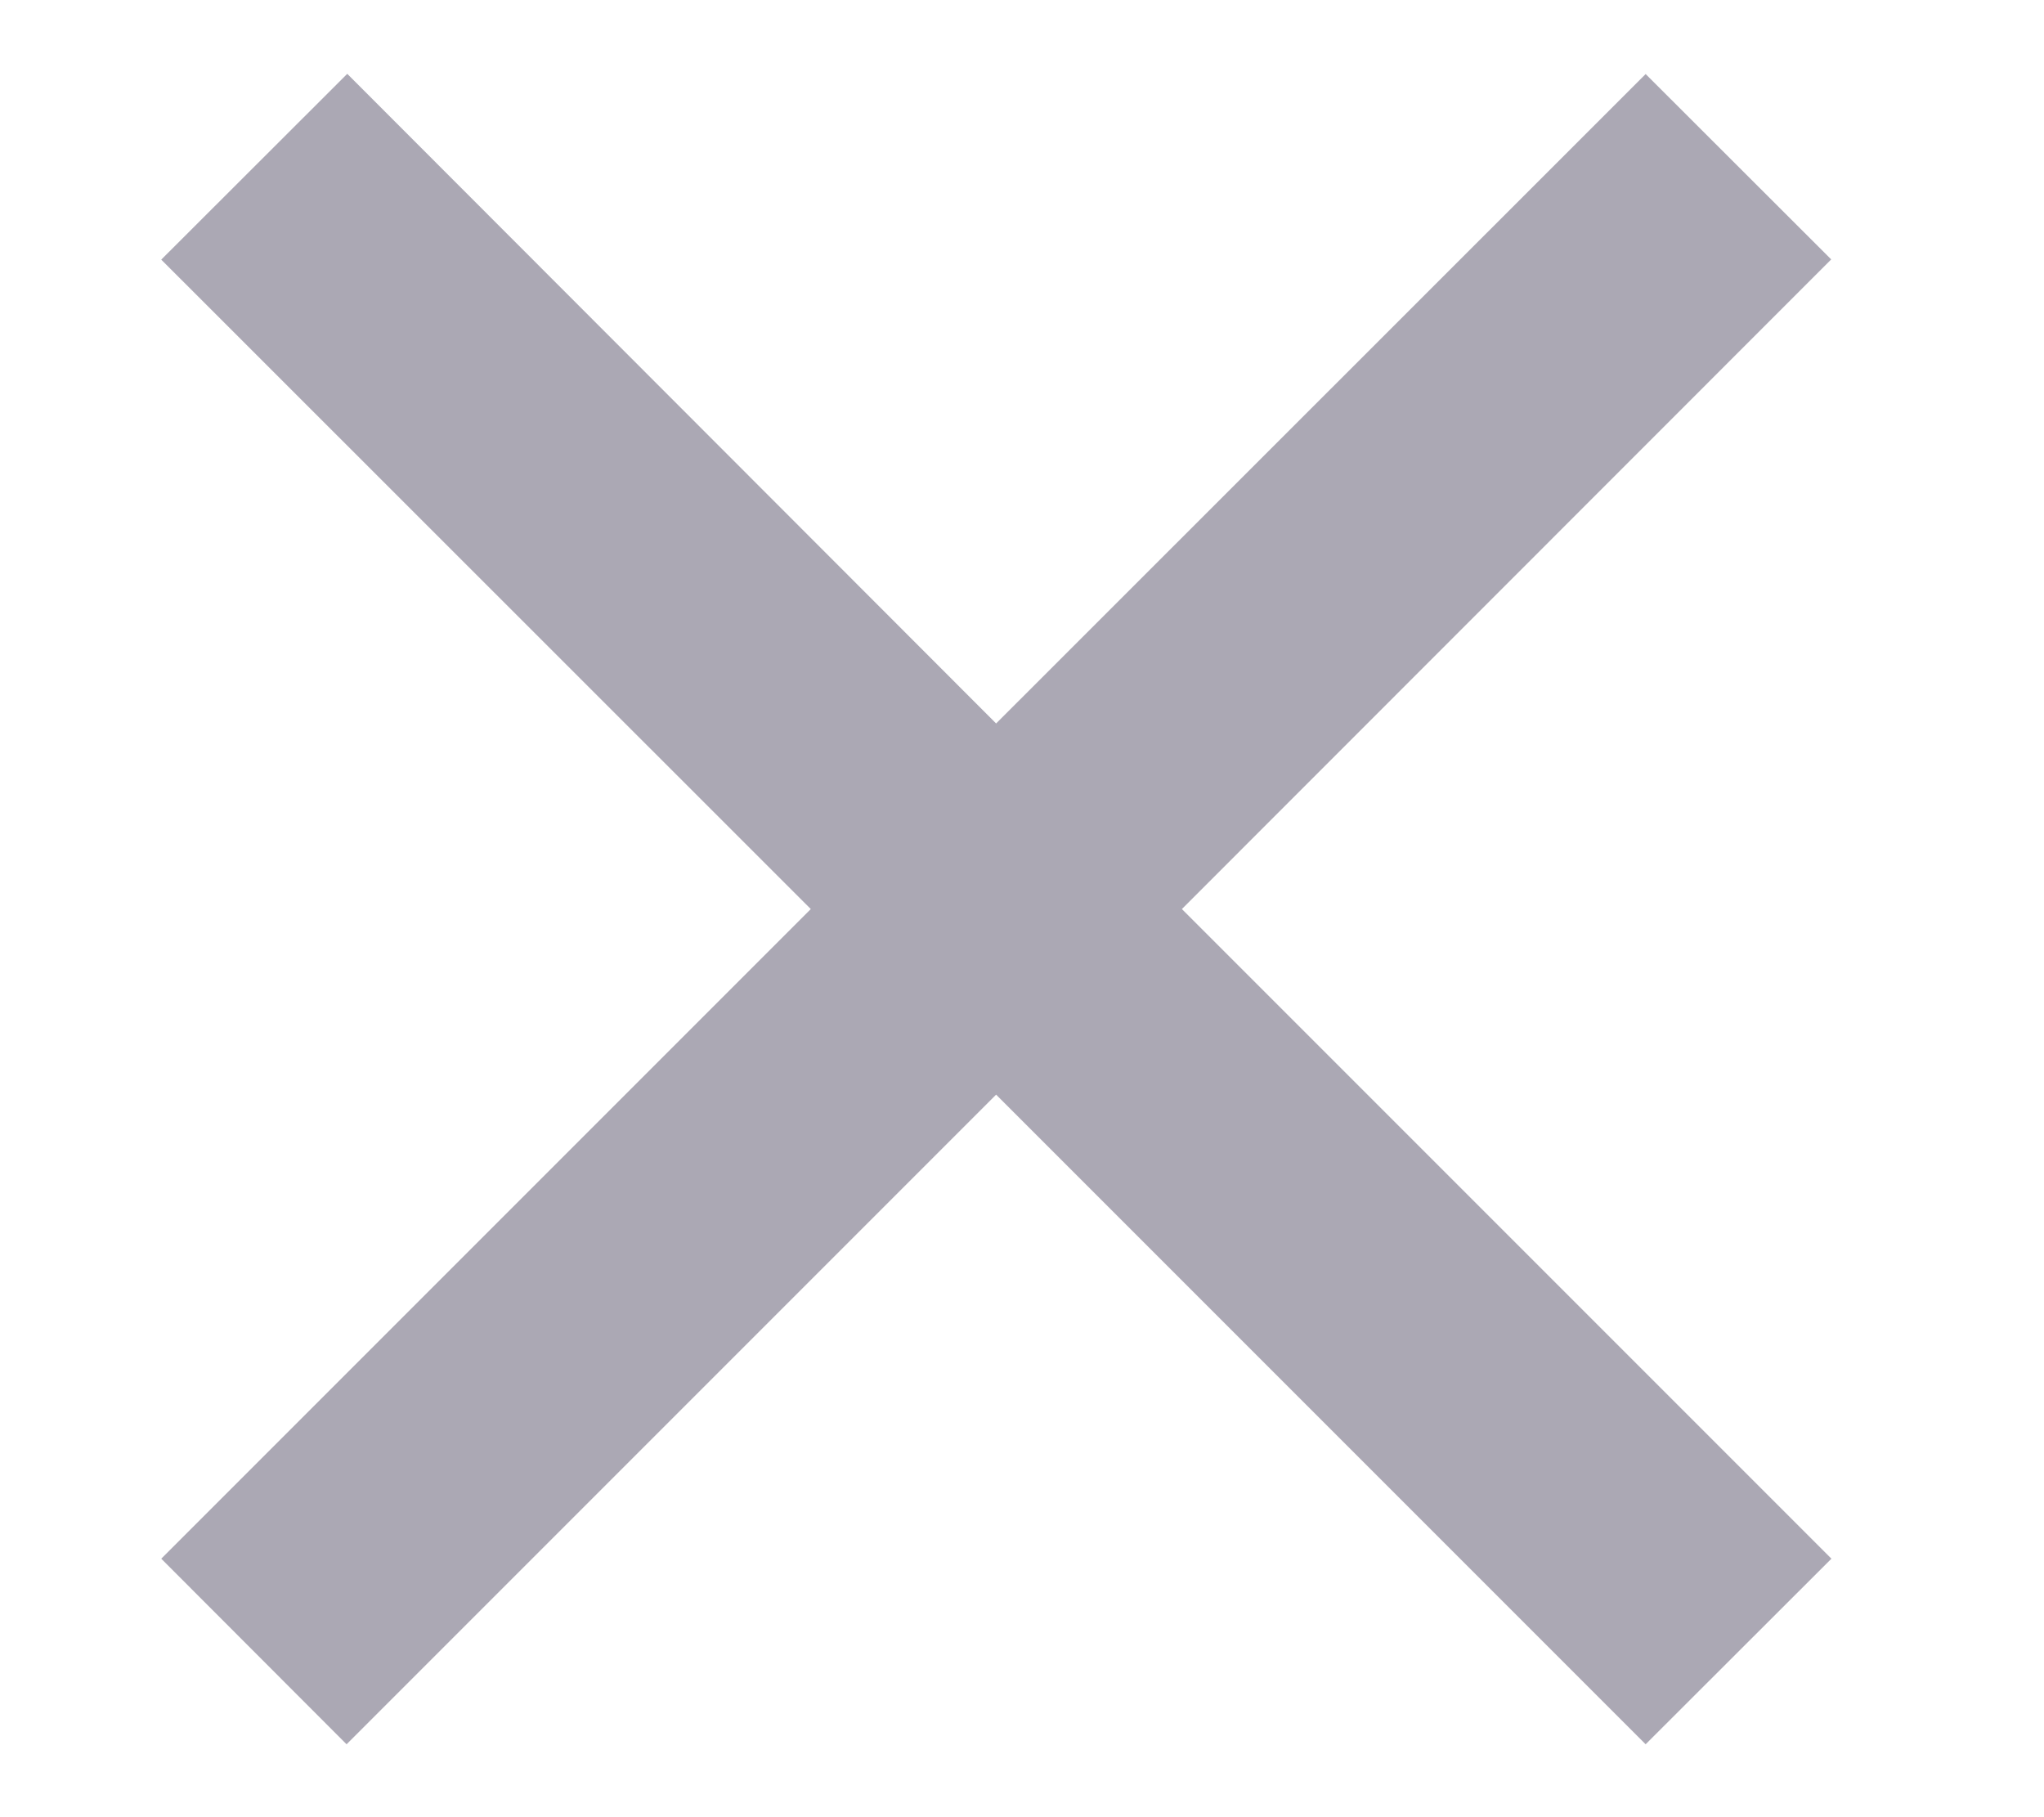 <svg width="9" height="8" fill="none" xmlns="http://www.w3.org/2000/svg"><path opacity=".5" fill-rule="evenodd" clip-rule="evenodd" d="M1.528.326l-.818.817 2.86 2.859-2.86 2.86.816.817 2.86-2.86 2.86 2.86.818-.817-2.86-2.86 2.859-2.86-.817-.816-2.86 2.859L1.529.325z" fill="#59536B"/></svg>